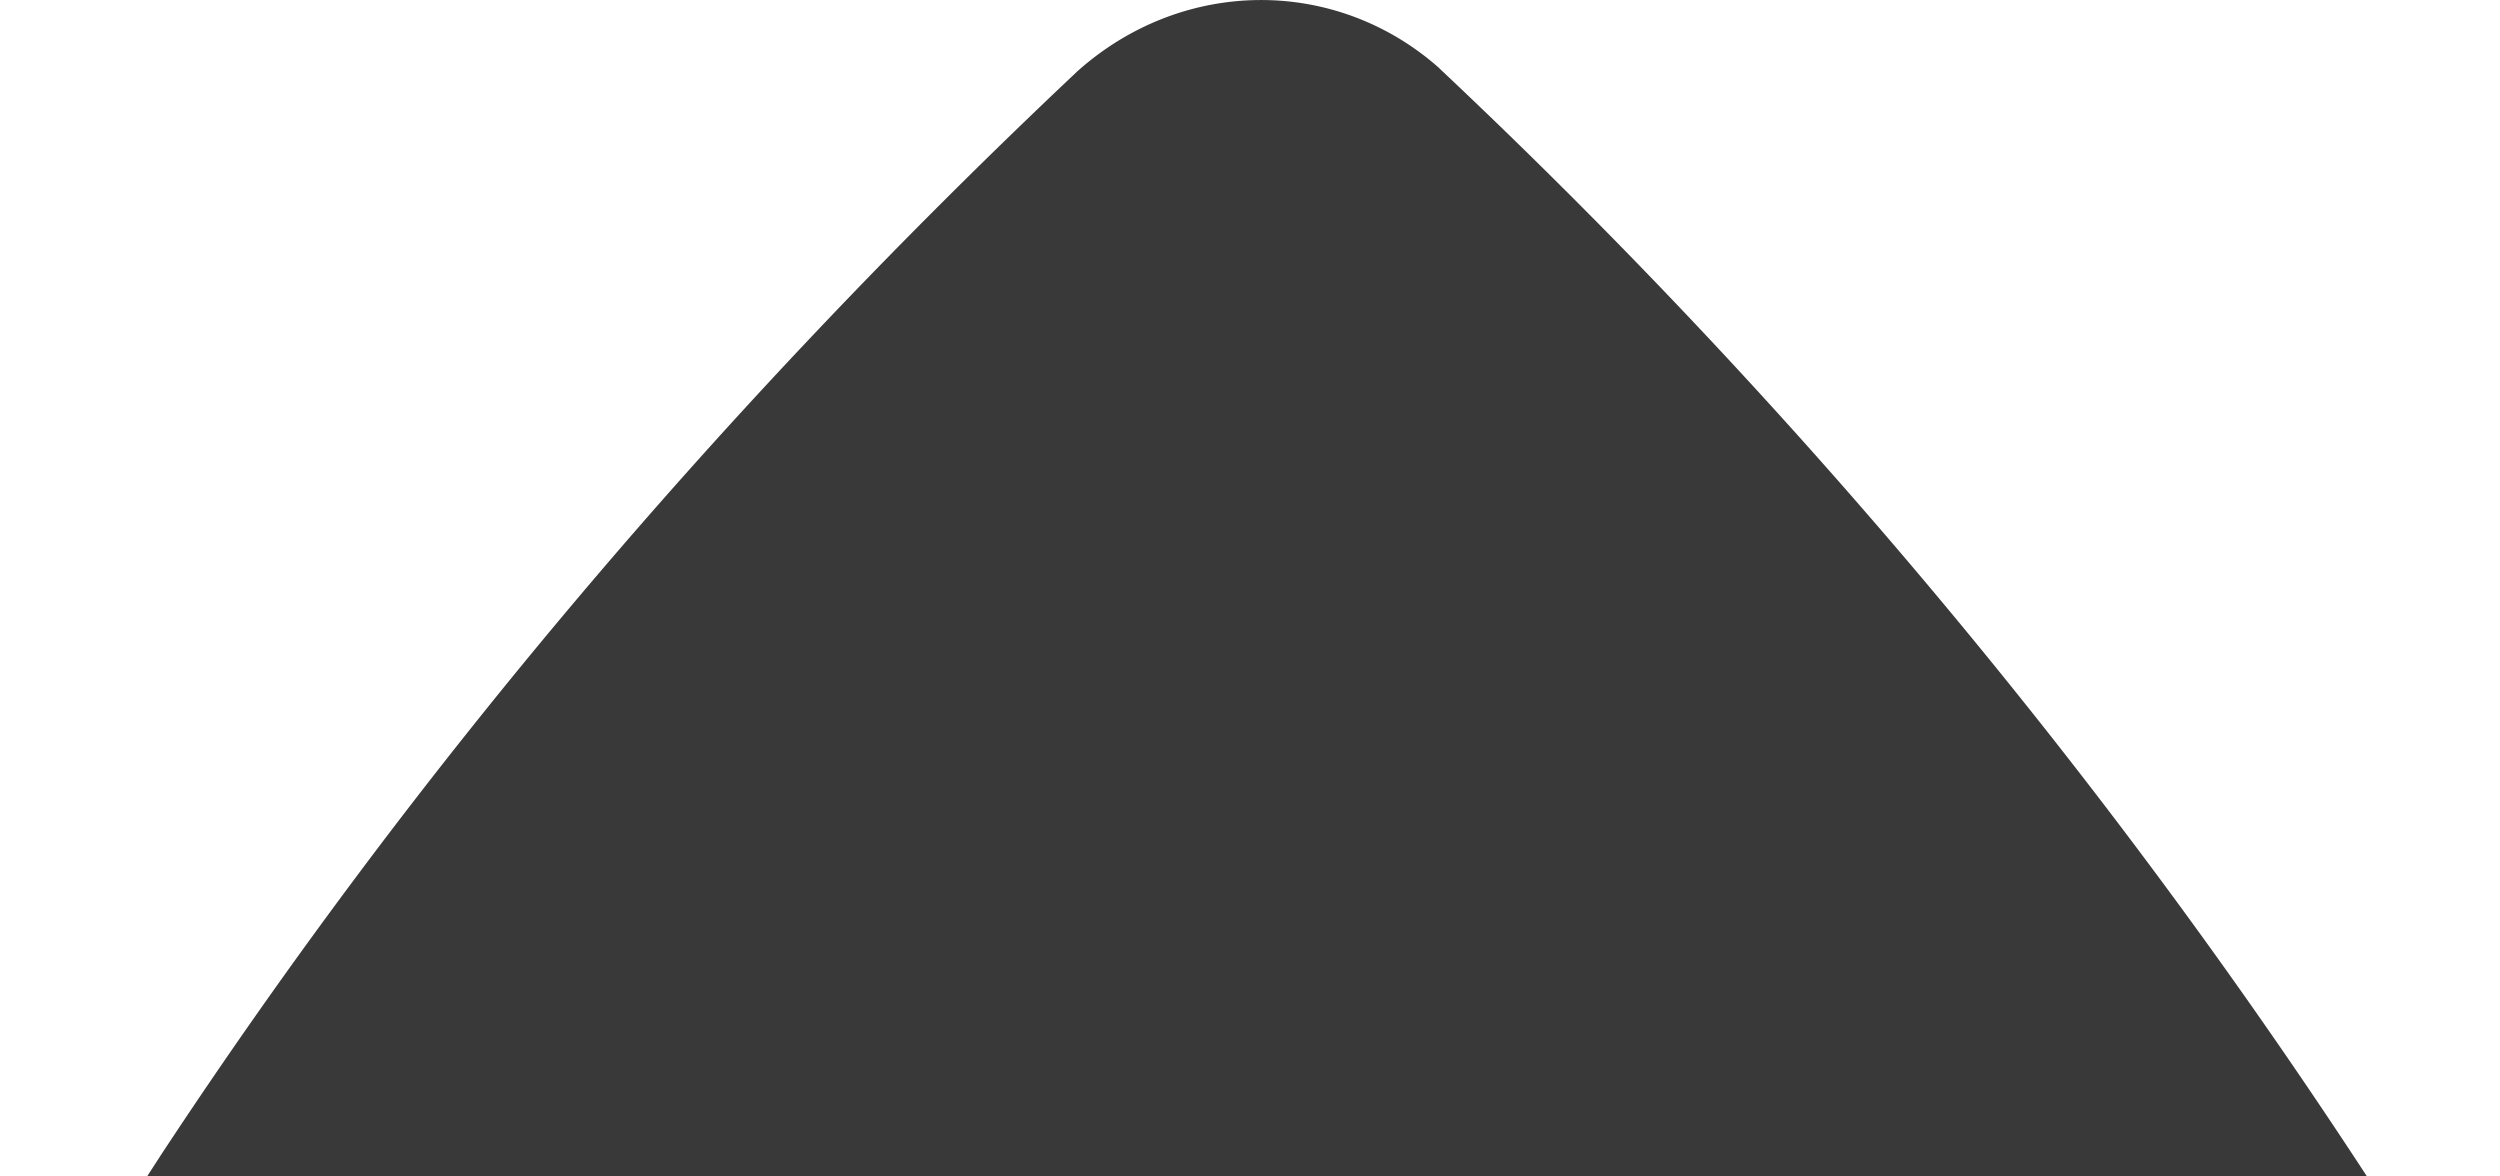 <svg xmlns="http://www.w3.org/2000/svg" width="17" height="8" viewBox="0 0 17 8">
  <g fill="none" fill-rule="evenodd">
    <rect width="17" height="8"/>
    <path fill="#39393A" d="M9.789.466a41.523 41.523 0 0 1 6.306 7.533L1 8l.093-.144C2.819 5.234 4.903 2.77 7.327.484 8.047-.158 9.09-.158 9.79.466z"/>
  </g>
</svg>
